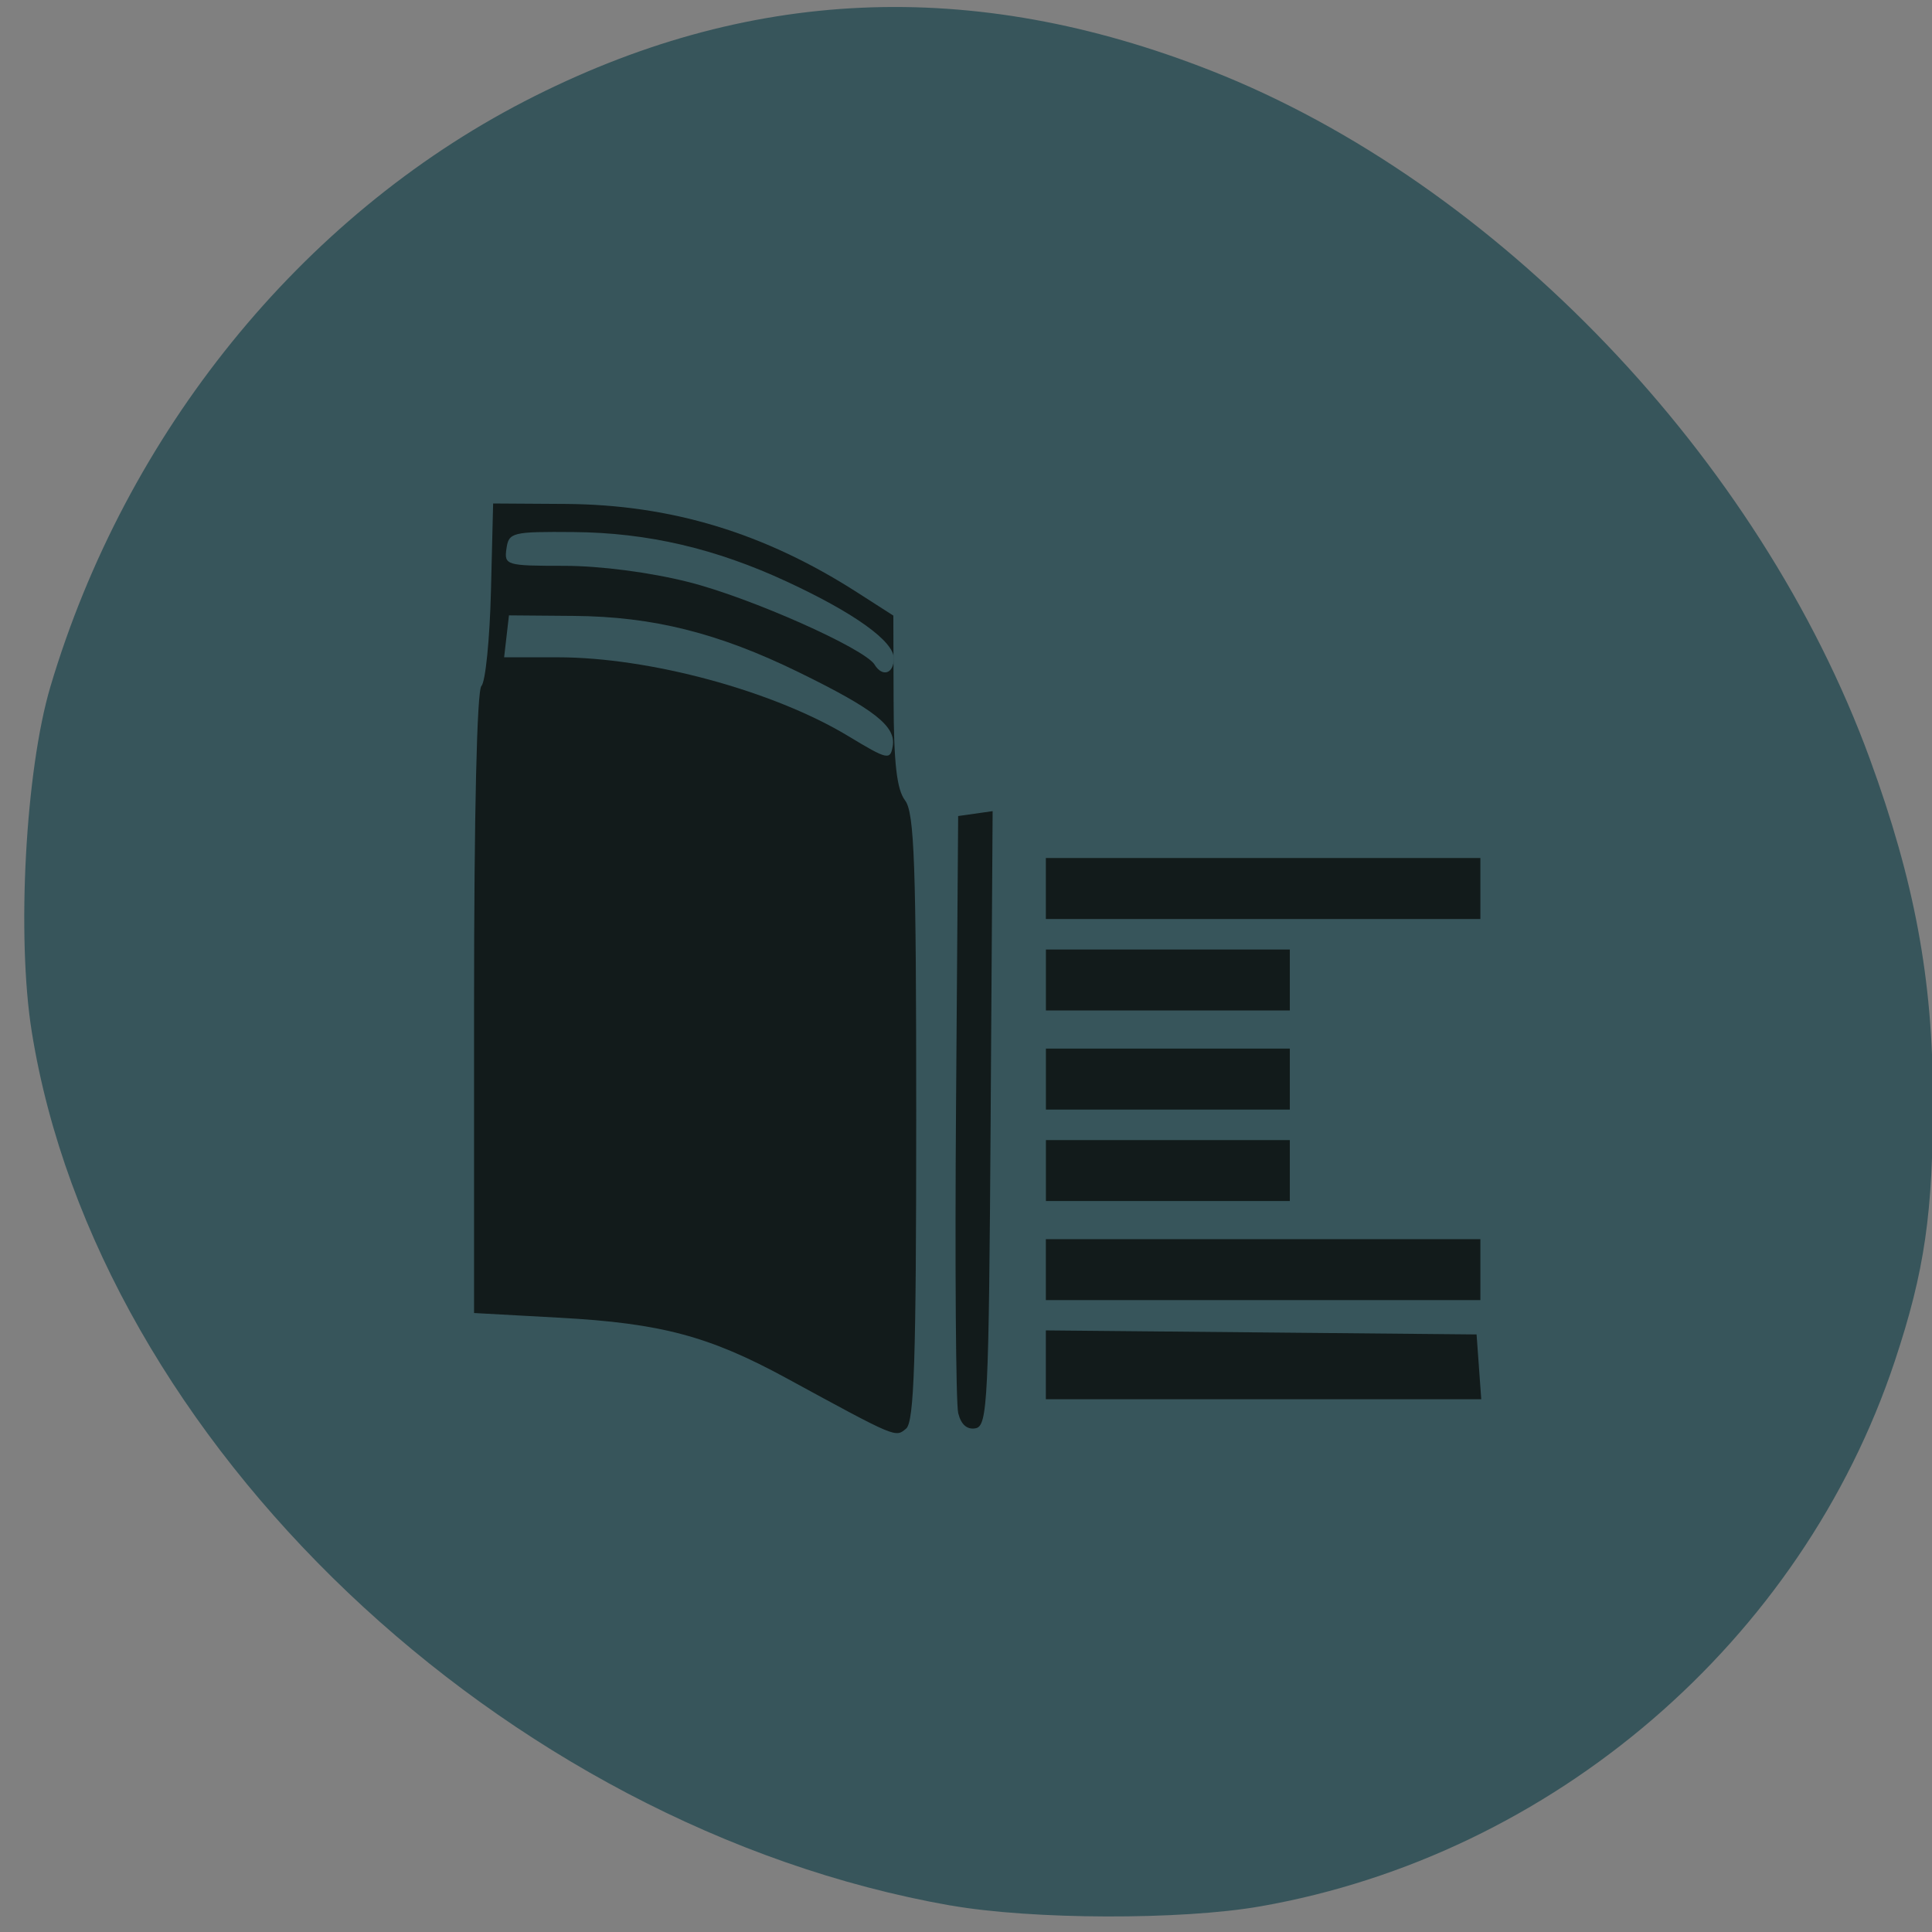 <svg xmlns="http://www.w3.org/2000/svg" viewBox="0 0 256 256"><rect x="0" y="0" width="256" height="256" fill="#808080" stroke="none"/><g transform="matrix(-1 0 0 1 256.13 -798.41)"><rect ry="5.698" rx="12.231" y="855.2" x="49.04" height="149.64" width="152.68" fill="#fff"/><g><path d="m 216.71 149.85 a 74.43 74.75 0 1 1 -148.87 0 74.43 74.75 0 1 1 148.87 0 z" transform="matrix(-1.233 0 0 1.27 301.82 740.11)" fill="#121b1b" stroke="#a52a2a" stroke-width="2.056"/><g transform="matrix(-1 0 0 1 252.92 0)" fill="#37555b"><path d="M 122.74,1050.9 C 63.44,1040.457 9.71,989.36 1,935.13 -1.028,922.51 0.164,900.501 3.479,889.361 c 9.999,-33.607 33.18,-62.22 62.811,-77.53 29.41,-15.189 59.3,-16.52 90.996,-4.05 37.813,14.874 72.67,51.3 87.26,91.17 5.923,16.191 8.341,29.18 8.368,44.952 0.025,15.219 -1.095,22.949 -5.05,34.85 -12.345,37.13 -45.33,65.47 -84.08,72.26 -10.467,1.833 -30.27,1.774 -41.03,-0.122 z m -4.546,-104.39 c 0,-33.685 -0.237,-40.4 -1.483,-42.05 -1.093,-1.445 -1.492,-4.924 -1.515,-13.22 l -0.032,-11.259 -4.798,-3.077 C 98.079,869.023 85.717,865.274 71.728,865.185 l -9.596,-0.061 -0.288,11.602 c -0.158,6.381 -0.727,12.04 -1.263,12.576 -0.594,0.594 -0.975,17 -0.975,42.03 v 41.06 l 11.364,0.624 c 13.42,0.736 19.801,2.439 30.05,8.02 14.642,7.969 14.397,7.866 15.831,6.676 1.074,-0.891 1.342,-9.106 1.342,-41.2 z m 9.861,0.098 0.264,-40.717 -2.284,0.324 -2.284,0.324 -0.281,38.39 c -0.155,21.11 -0.025,39.439 0.289,40.726 0.37,1.519 1.177,2.223 2.302,2.01 1.596,-0.307 1.752,-3.522 1.996,-41.05 z m 64.7,32.915 -0.311,-4.293 -28.537,-0.268 -28.537,-0.268 v 4.562 4.561 h 28.847 28.847 l -0.311,-4.293 z m 0.194,-12.879 v -4.04 H 164.16 135.371 v 4.04 4.04 h 28.789 28.789 v -4.04 z m -25.25,-13.13 v -4.04 h -16.16 -16.16 v 4.04 4.04 h 16.16 16.16 v -4.04 z m 0,-12.12 v -4.04 h -16.16 -16.16 v 4.04 4.04 h 16.16 16.16 v -4.04 z m 0,-13.13 v -4.04 h -16.16 -16.16 v 4.04 4.04 h 16.16 16.16 v -4.04 z m 25.25,-12.12 v -4.04 H 164.16 135.371 v 4.04 4.04 h 28.789 28.789 v -4.04 z"/><g transform="translate(0 796.36)"><path d="M 112.69,90.13 C 111.351,87.963 96.193,81.23 88.018,79.172 82.911,77.886 76.3,77.025 71.533,77.025 c -7.676,0 -7.948,-0.081 -7.636,-2.273 0.307,-2.16 0.749,-2.269 8.909,-2.202 9.794,0.081 18.798,2.176 28.28,6.582 8.924,4.144 14.14,7.89 14.14,10.152 0,2.032 -1.501,2.531 -2.542,0.846 z"/><path d="M 109.18,99.58 C 99.259,93.587 82.871,89.145 70.677,89.145 h -7.088 l 0.32,-2.778 0.32,-2.778 8.586,0.071 c 10.491,0.087 19.16,2.257 29.799,7.458 10.05,4.915 12.918,7.165 12.468,9.796 -0.325,1.902 -0.678,1.822 -5.902,-1.334 z"/></g></g></g></g></svg>